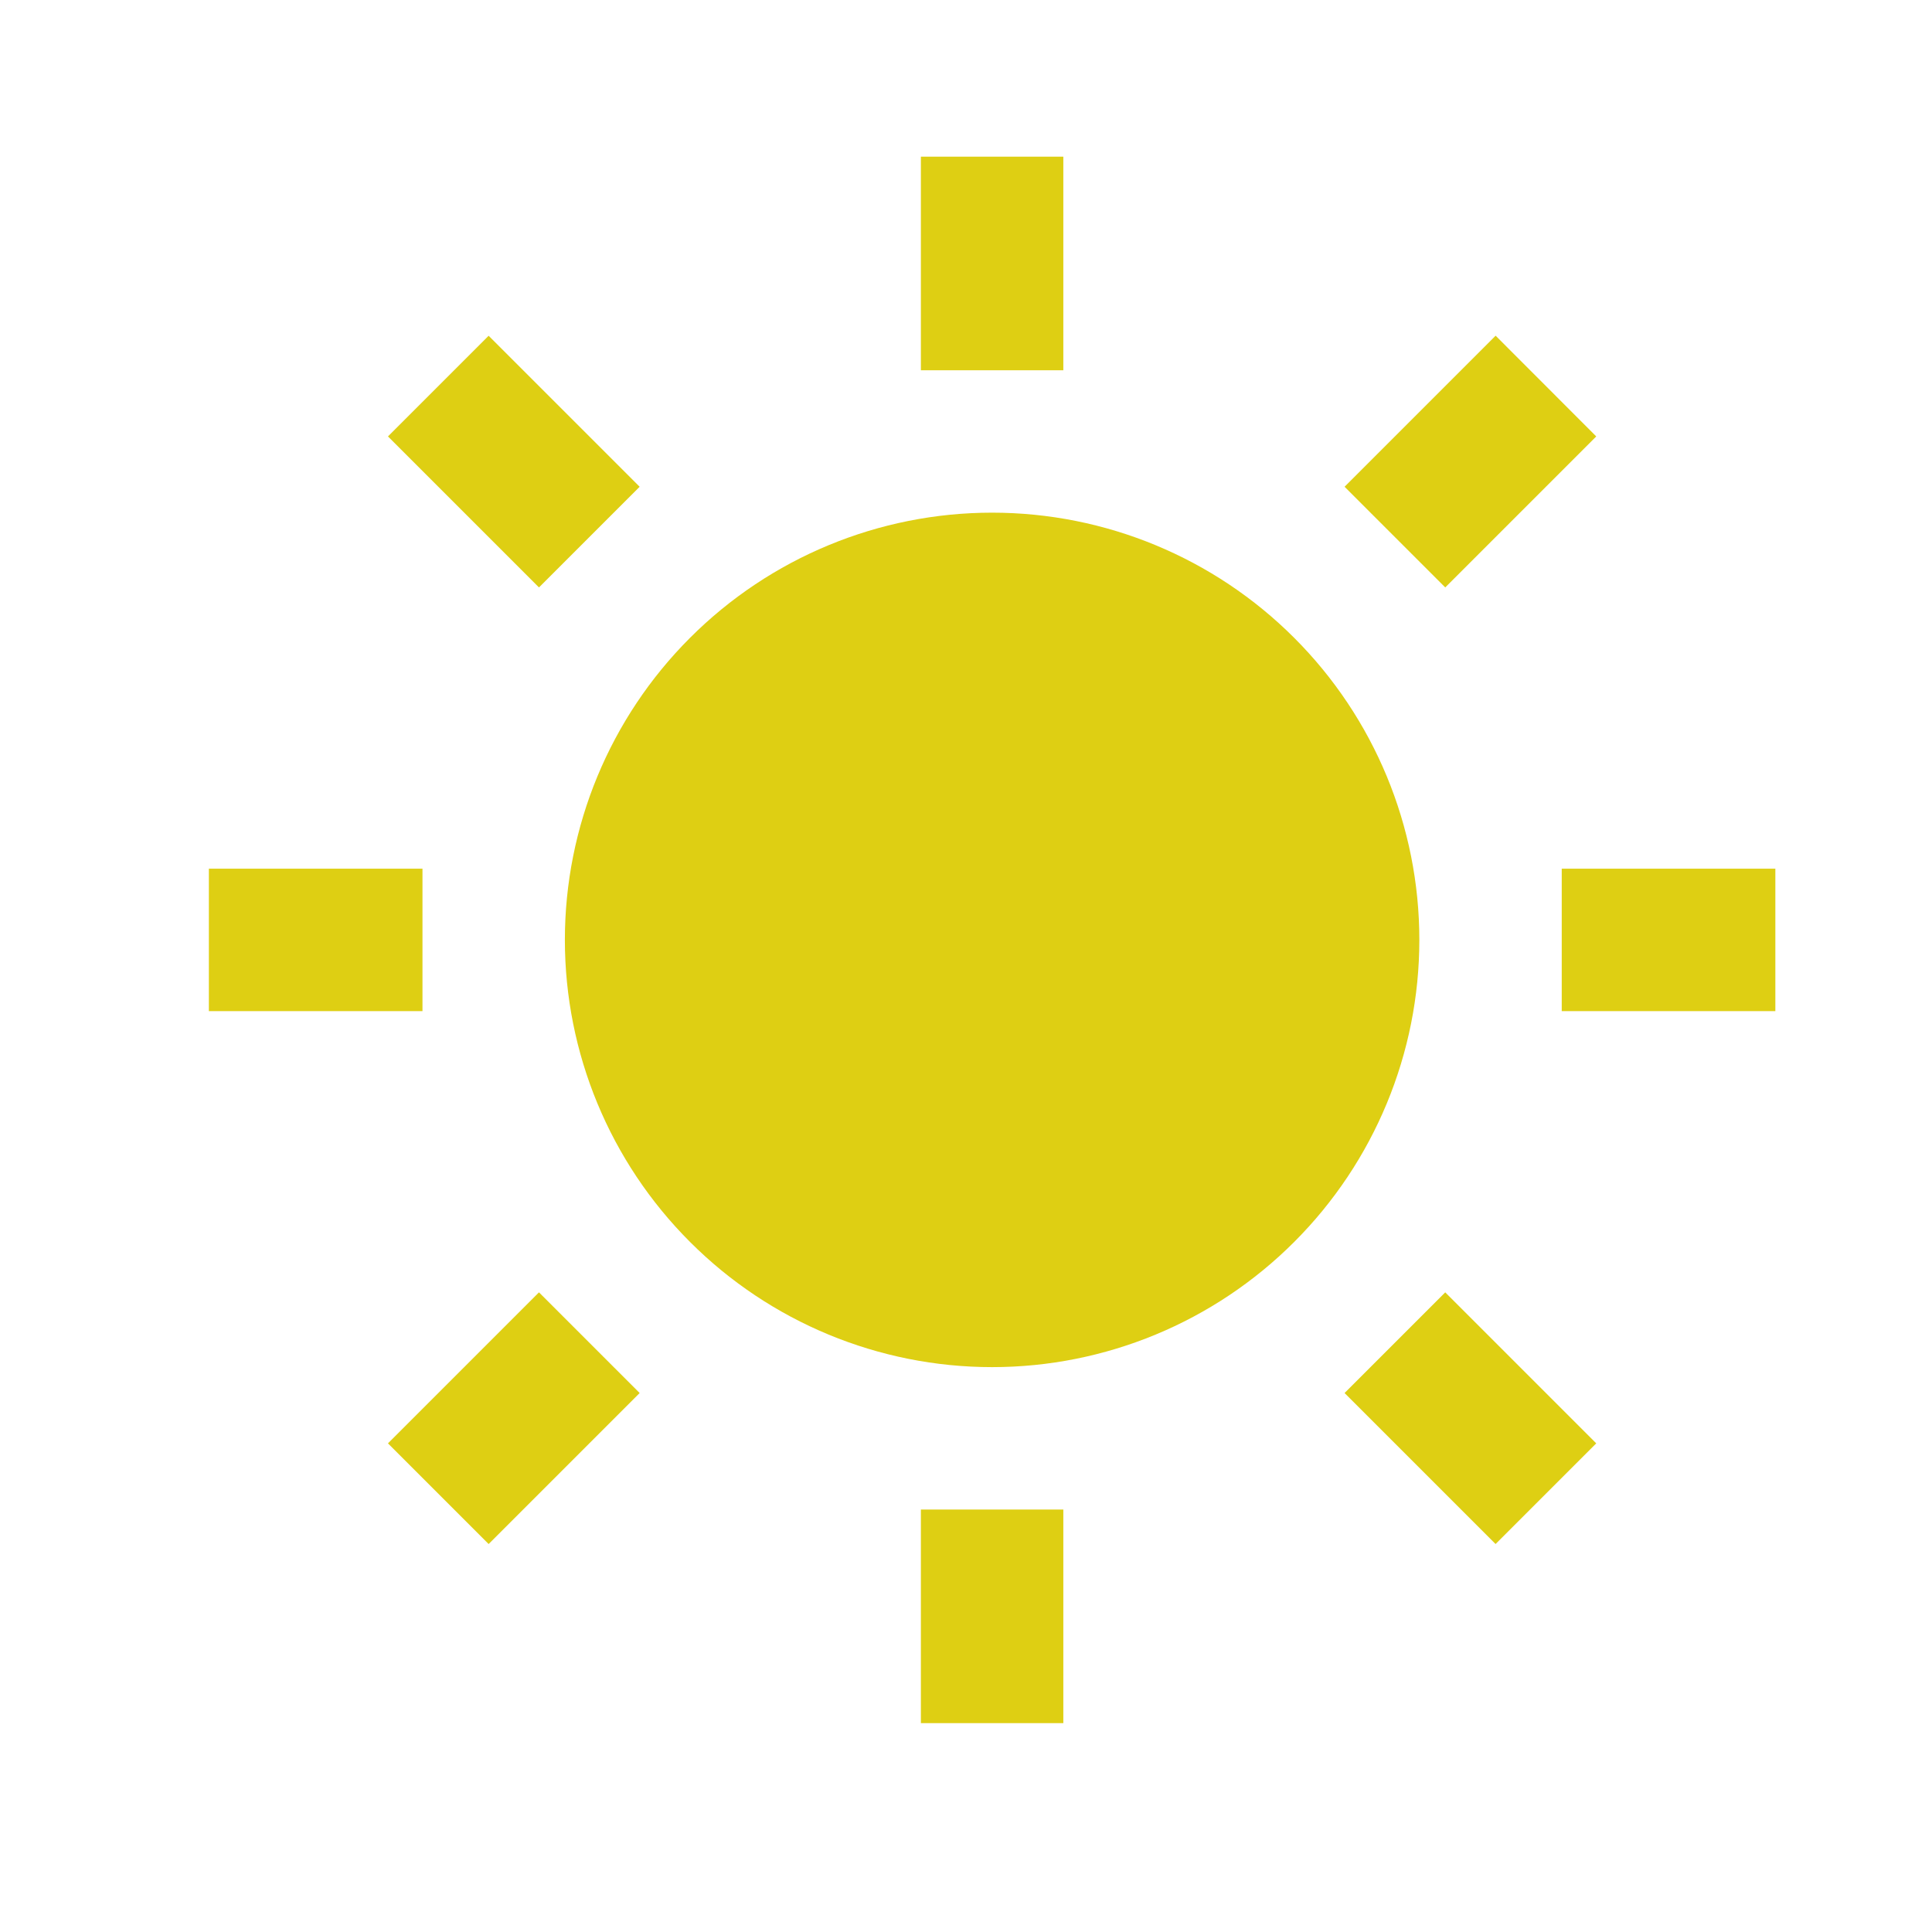 <svg width="37" height="37" viewBox="0 0 37 37" fill="none" xmlns="http://www.w3.org/2000/svg">
<path d="M19 26.182C16.83 26.182 14.749 25.32 13.215 23.785C11.68 22.251 10.818 20.17 10.818 18C10.818 15.83 11.68 13.749 13.215 12.215C14.749 10.68 16.83 9.818 19 9.818C21.17 9.818 23.251 10.68 24.785 12.215C26.32 13.749 27.182 15.83 27.182 18C27.182 20.17 26.32 22.251 24.785 23.785C23.251 25.32 21.17 26.182 19 26.182ZM17.636 3H20.364V7.091H17.636V3ZM17.636 28.909H20.364V33H17.636V28.909ZM7.43 8.358L9.358 6.43L12.25 9.322L10.322 11.25L7.43 8.358ZM25.75 26.678L27.678 24.75L30.57 27.642L28.642 29.57L25.75 26.678ZM28.642 6.428L30.57 8.358L27.678 11.25L25.75 9.322L28.642 6.43V6.428ZM10.322 24.75L12.25 26.678L9.358 29.57L7.43 27.642L10.322 24.75ZM34 16.636V19.364H29.909V16.636H34ZM8.091 16.636V19.364H4V16.636H8.091Z" fill="#DECF13"/>
</svg>
